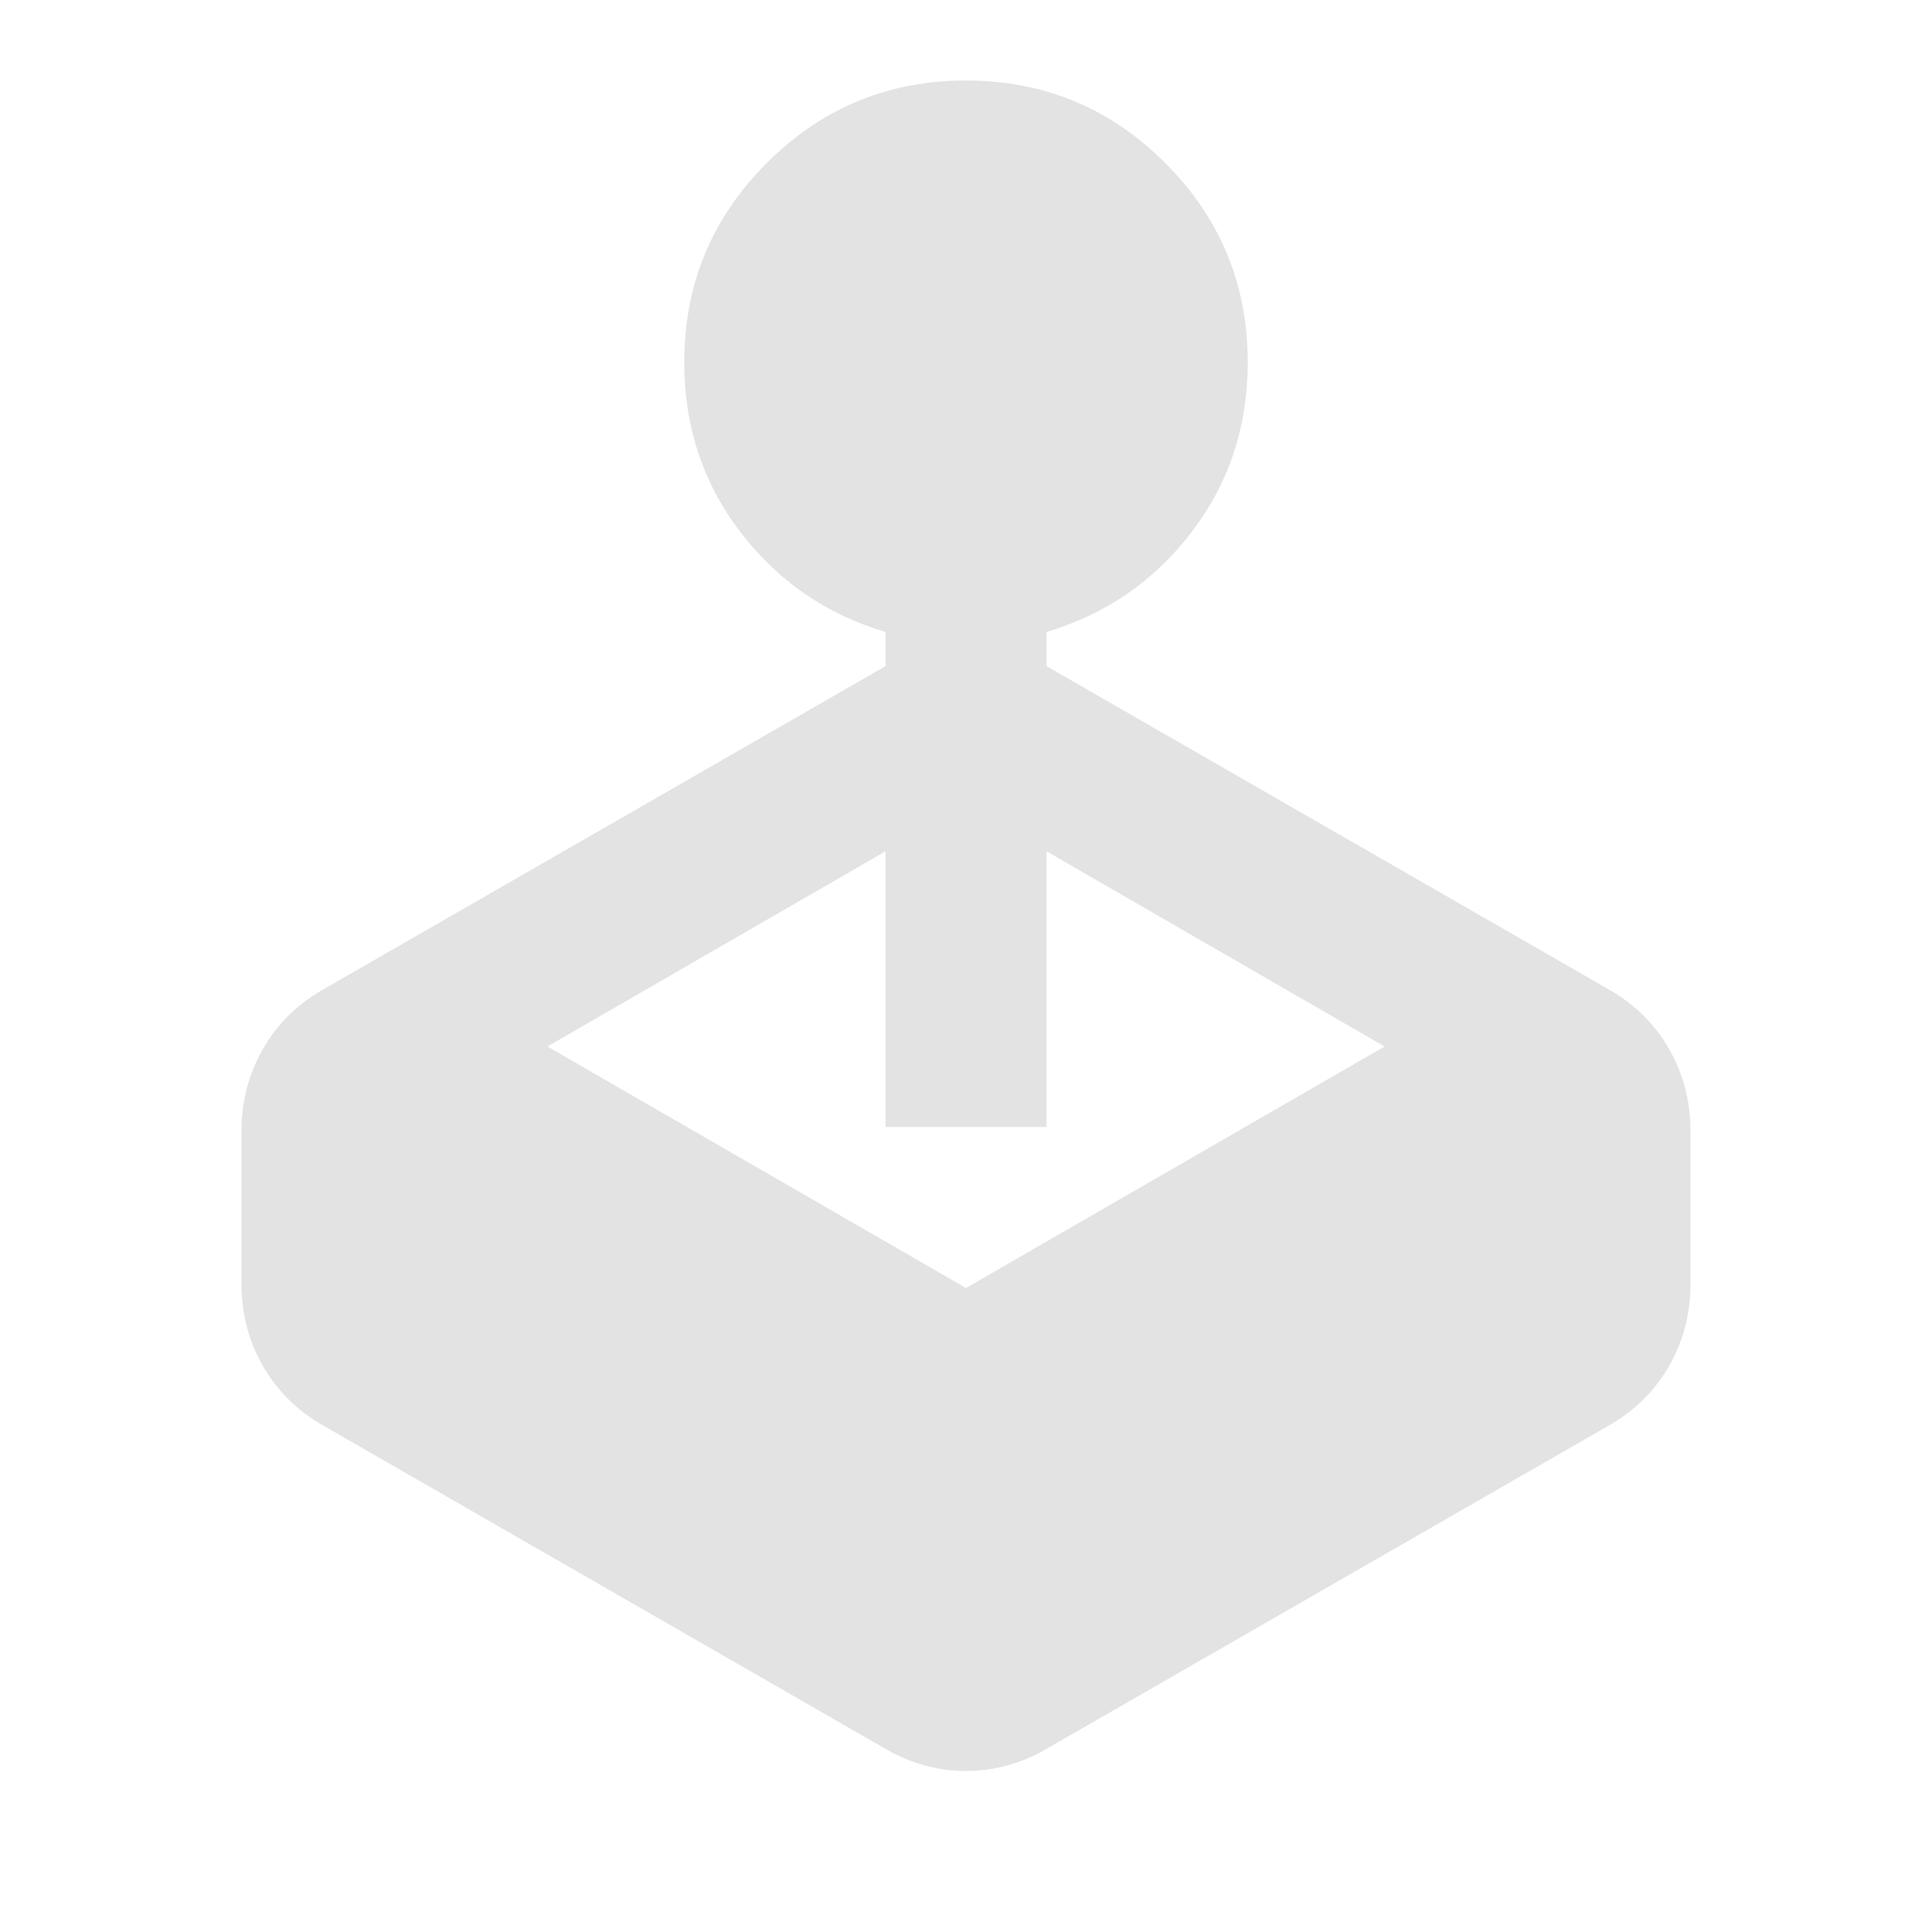 <svg xmlns="http://www.w3.org/2000/svg" height="24px" viewBox="0 -960 960 960" width="24px" fill="#e3e3e3"><path d="M440-629v-17q-44-13-72-49.5T340-780q0-58 41-99t99-41q58 0 99 41t41 99q0 48-28 84.5T520-646v17l280 161q19 11 29.5 29.5T840-398v76q0 22-10.5 40.5T800-252L520-91q-19 11-40 11t-40-11L160-252q-19-11-29.5-29.5T120-322v-76q0-22 10.5-40.5T160-468l280-161ZM272-440l208 120 208-120-168-97v137h-80v-137l-168 97Z"/></svg>